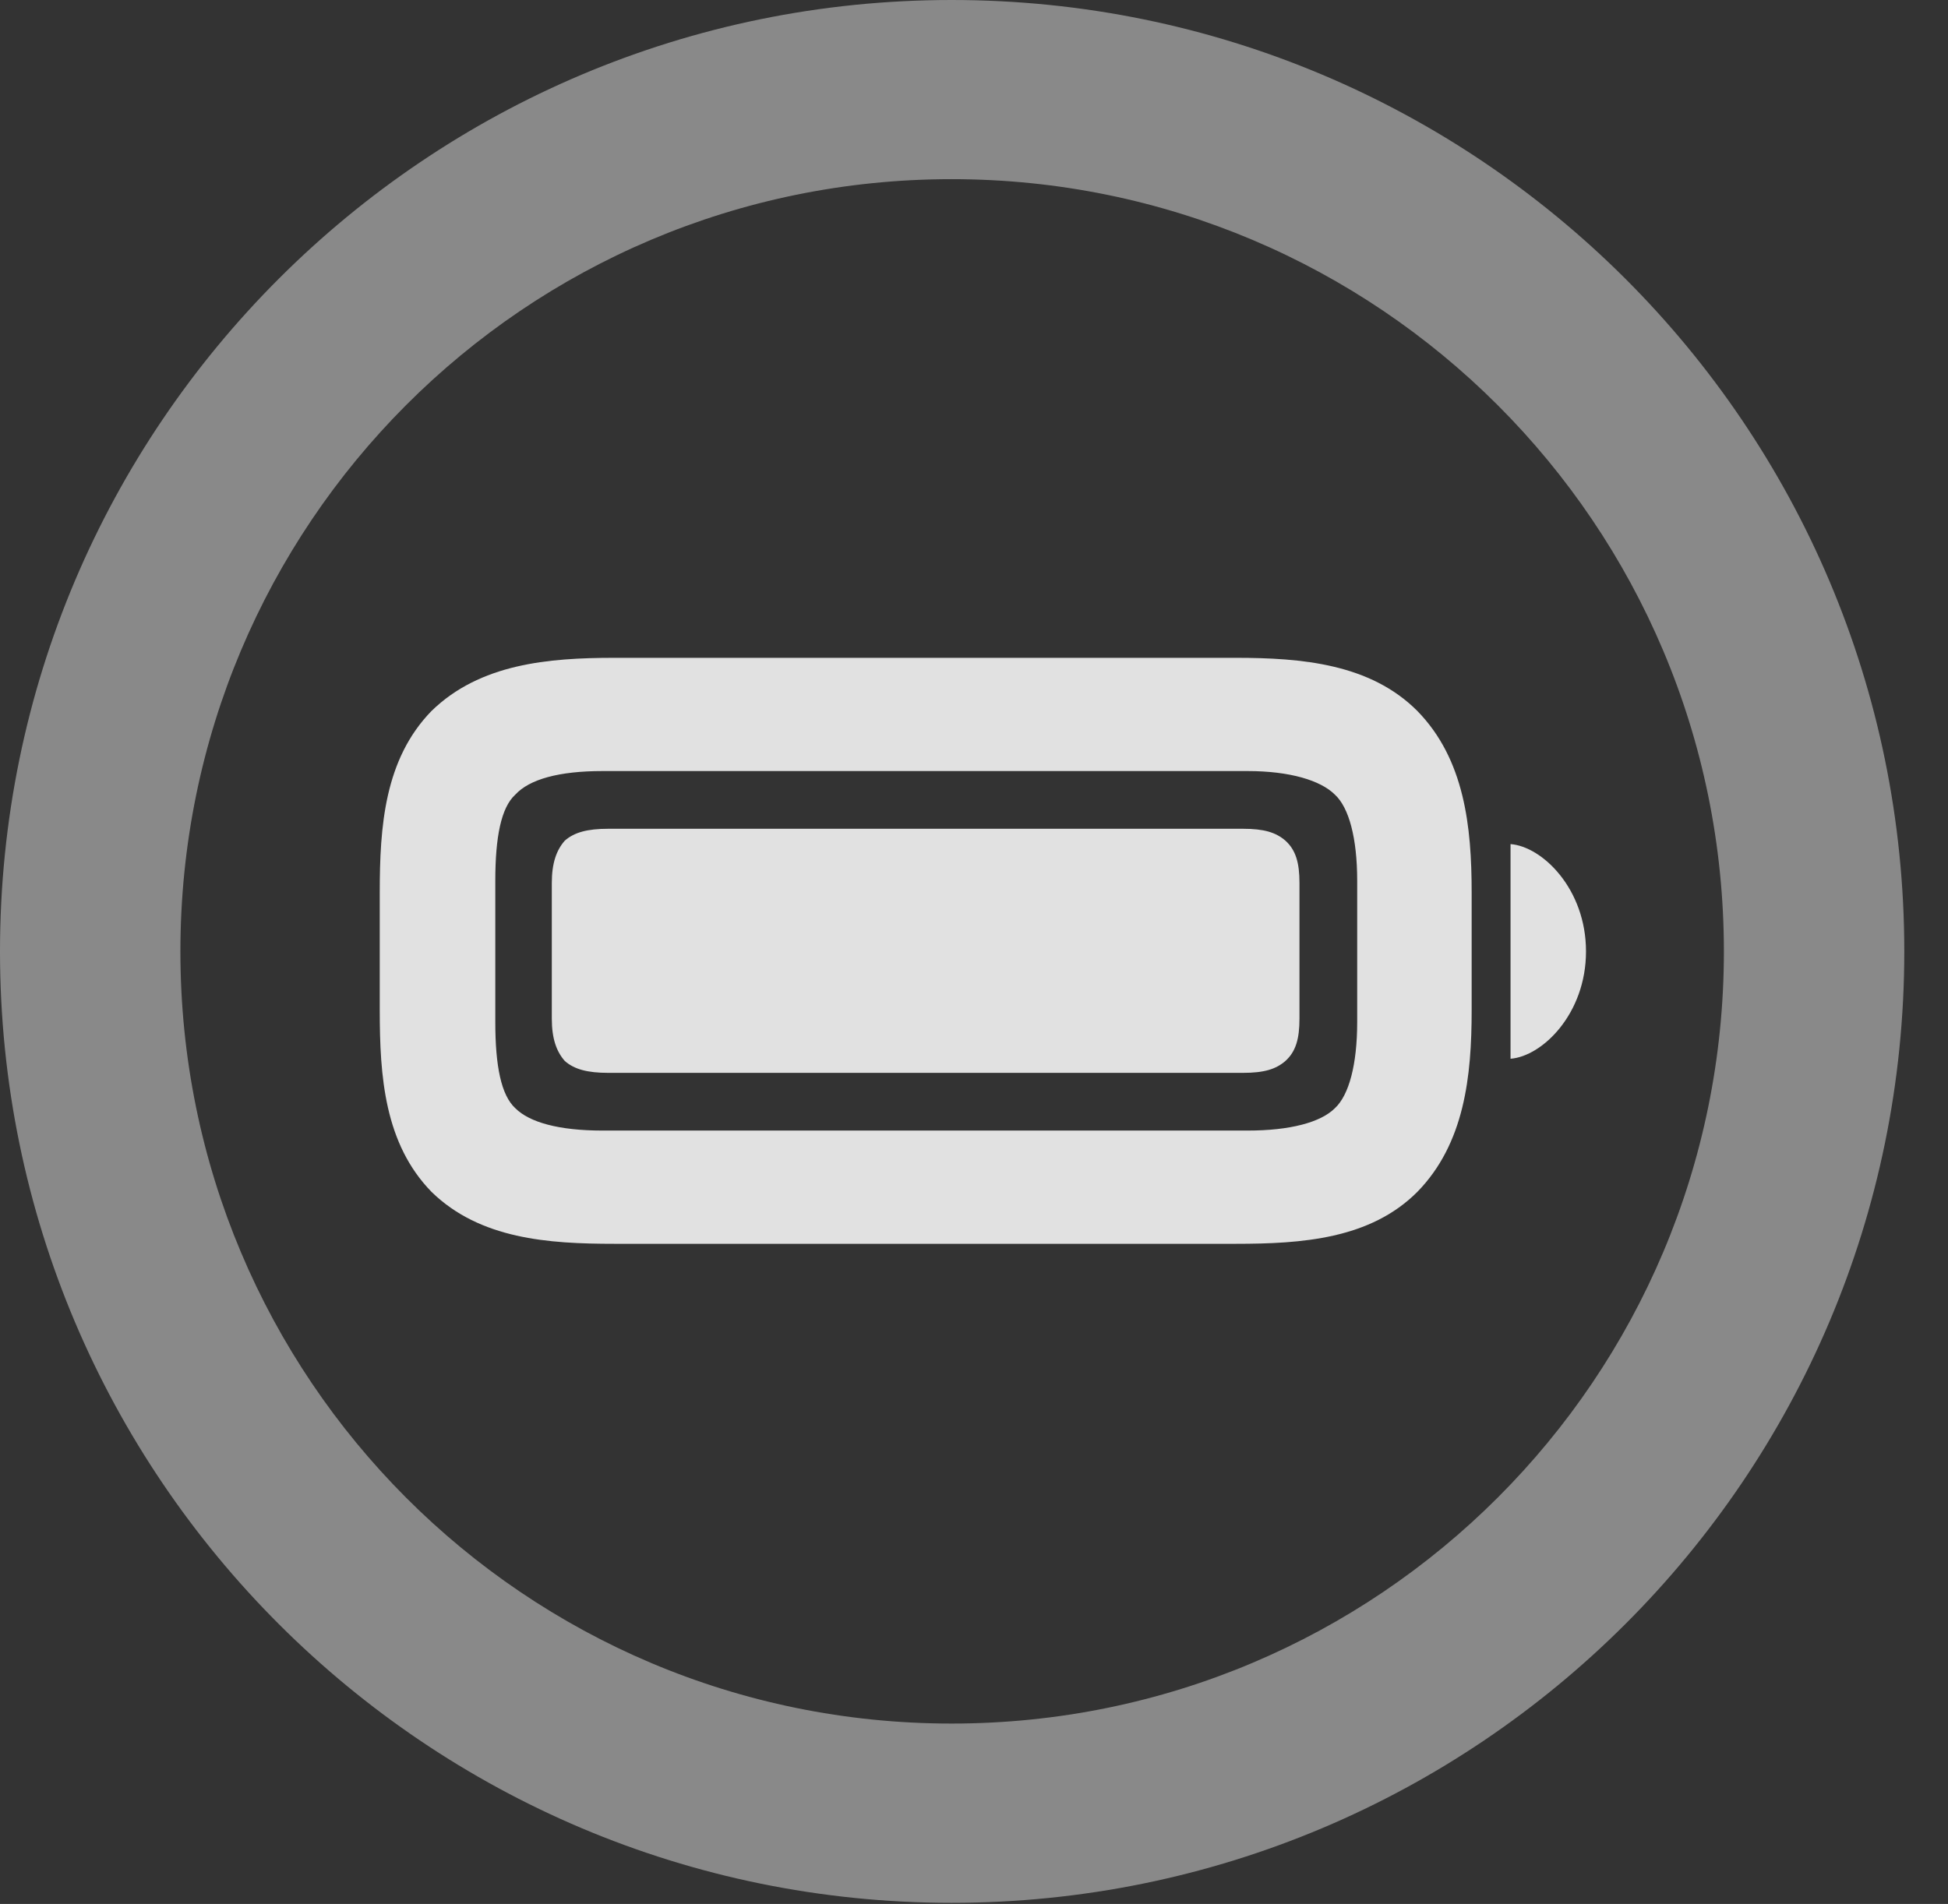 <?xml version="1.0" encoding="UTF-8"?>
<!--Generator: Apple Native CoreSVG 341-->
<!DOCTYPE svg
PUBLIC "-//W3C//DTD SVG 1.1//EN"
       "http://www.w3.org/Graphics/SVG/1.1/DTD/svg11.dtd">
<svg version="1.1" xmlns="http://www.w3.org/2000/svg" xmlns:xlink="http://www.w3.org/1999/xlink" viewBox="0 0 16.133 15.771">
 <rect x="0" y="0" width="16.133" height="15.771" fill="#333333" stroke="none"/>
 <g>
  <rect height="15.771" opacity="0" width="16.133" x="0" y="0"/>
  <path d="M7.881 15.762C12.236 15.762 15.771 12.236 15.771 7.881C15.771 3.525 12.236 0 7.881 0C3.535 0 0 3.525 0 7.881C0 12.236 3.535 15.762 7.881 15.762ZM7.881 14.277C4.346 14.277 1.494 11.416 1.494 7.881C1.494 4.346 4.346 1.484 7.881 1.484C11.416 1.484 14.277 4.346 14.277 7.881C14.277 11.416 11.416 14.277 7.881 14.277Z" fill="white" fill-opacity="0.425"/>
  <path d="M5.088 10.303L10.234 10.303C10.781 10.303 11.348 10.264 11.738 9.873C12.129 9.473 12.188 8.916 12.188 8.369L12.188 7.393C12.188 6.846 12.129 6.289 11.738 5.889C11.348 5.498 10.781 5.449 10.234 5.449L5.088 5.449C4.541 5.449 3.975 5.498 3.574 5.889C3.184 6.289 3.145 6.846 3.145 7.393L3.145 8.369C3.145 8.916 3.184 9.473 3.574 9.873C3.975 10.264 4.541 10.303 5.088 10.303ZM4.99 9.365C4.629 9.365 4.385 9.297 4.268 9.18C4.15 9.072 4.102 8.828 4.102 8.467L4.102 7.295C4.102 6.934 4.15 6.689 4.268 6.582C4.385 6.455 4.629 6.387 4.99 6.387L10.332 6.387C10.684 6.387 10.938 6.465 11.055 6.582C11.172 6.689 11.24 6.943 11.24 7.295L11.24 8.467C11.24 8.818 11.172 9.072 11.055 9.18C10.938 9.297 10.684 9.365 10.332 9.365ZM5.039 8.887L10.293 8.887C10.469 8.887 10.566 8.857 10.645 8.789C10.732 8.711 10.762 8.604 10.762 8.438L10.762 7.314C10.762 7.148 10.732 7.041 10.645 6.963C10.566 6.895 10.469 6.865 10.293 6.865L5.039 6.865C4.863 6.865 4.756 6.895 4.678 6.963C4.609 7.041 4.57 7.148 4.57 7.314L4.57 8.438C4.57 8.604 4.609 8.711 4.678 8.789C4.756 8.857 4.863 8.887 5.039 8.887ZM12.51 8.77C12.773 8.75 13.135 8.398 13.135 7.881C13.135 7.363 12.773 7.012 12.51 6.992Z" fill="white" fill-opacity="0.85"/>
 </g>
</svg>
